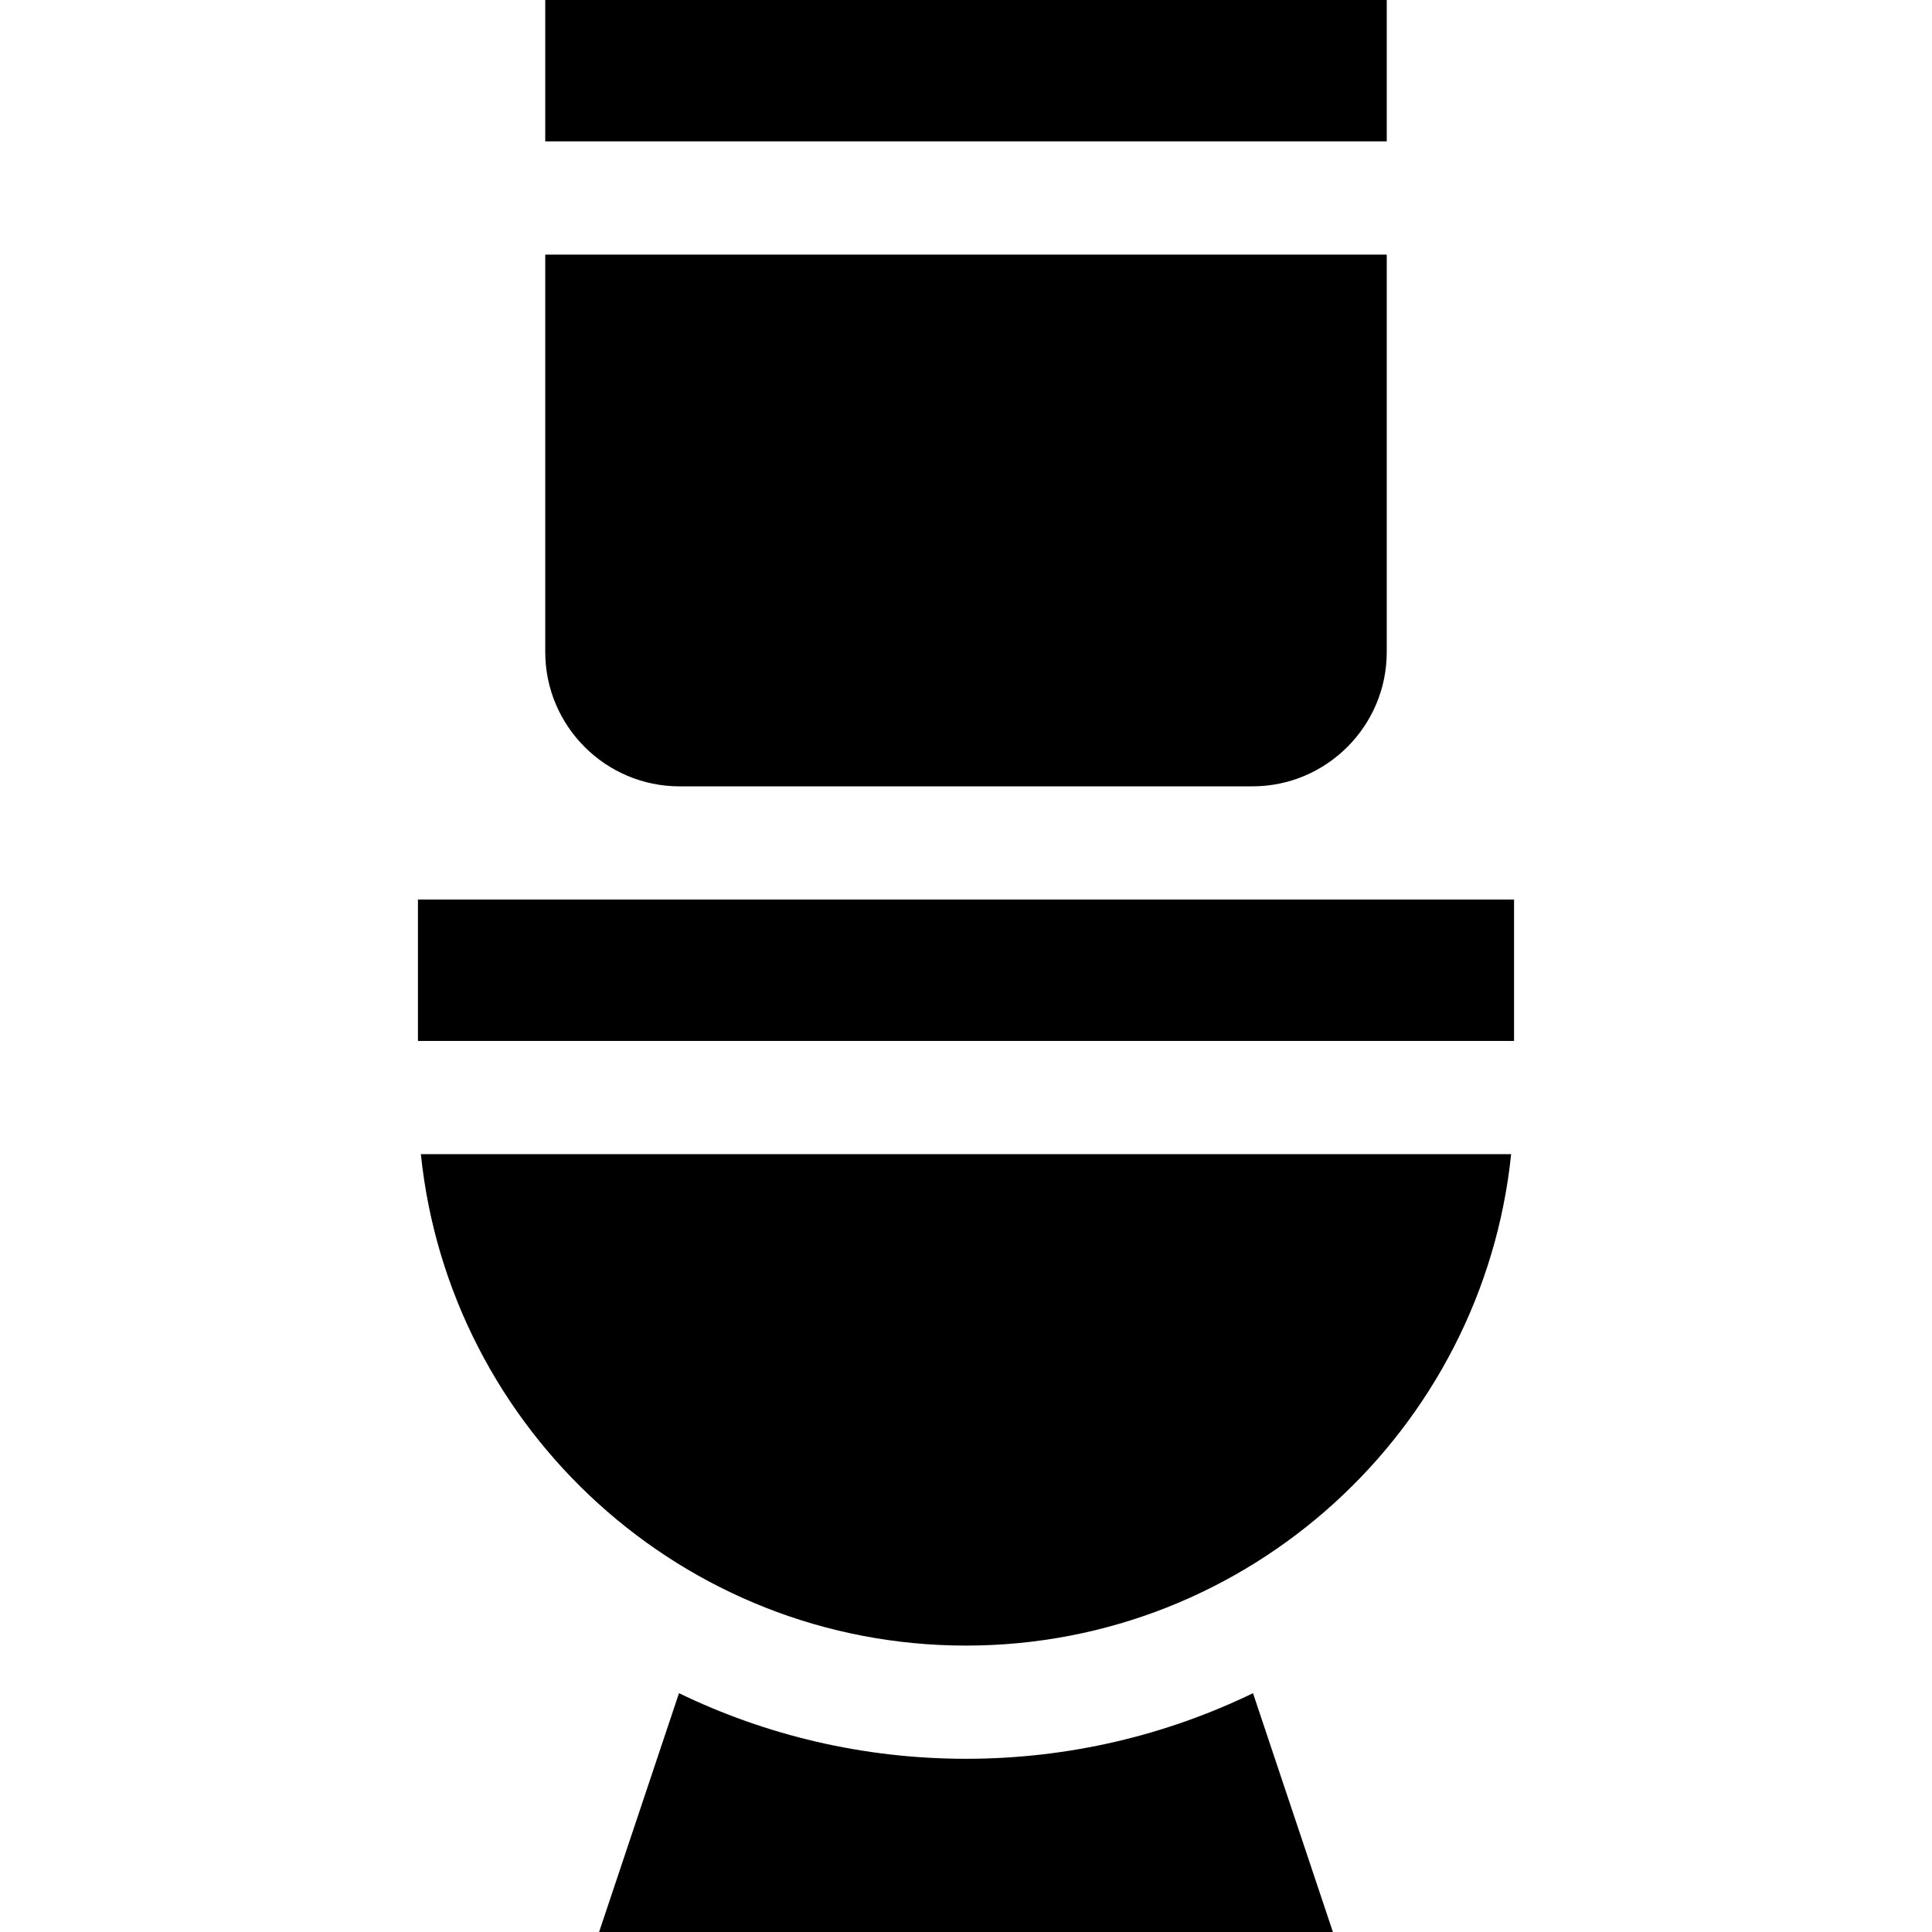 <svg id="Capa_1" enable-background="new 0 0 512 512" height="512" viewBox="0 0 512 512" width="512" xmlns="http://www.w3.org/2000/svg"><g><path d="m256 466.097c-27.238 0-53.043-6.248-76.06-17.384l-21.174 63.287h194.469l-21.174-63.286c-23.018 11.135-48.823 17.383-76.061 17.383z"/><path d="m367.504 172.789v-105.32h-223.008v105.32c0 19.631 15.971 35.602 35.602 35.602h151.805c19.63-.001 35.601-15.972 35.601-35.602z"/><path d="m144.496 0h223.008v37.469h-223.008z"/><path d="m110.761 238.39h290.478v37.469h-290.478z"/><path d="m111.532 305.859c7.531 73.063 69.447 130.238 144.468 130.238s136.937-57.175 144.468-130.238z"/></g></svg>